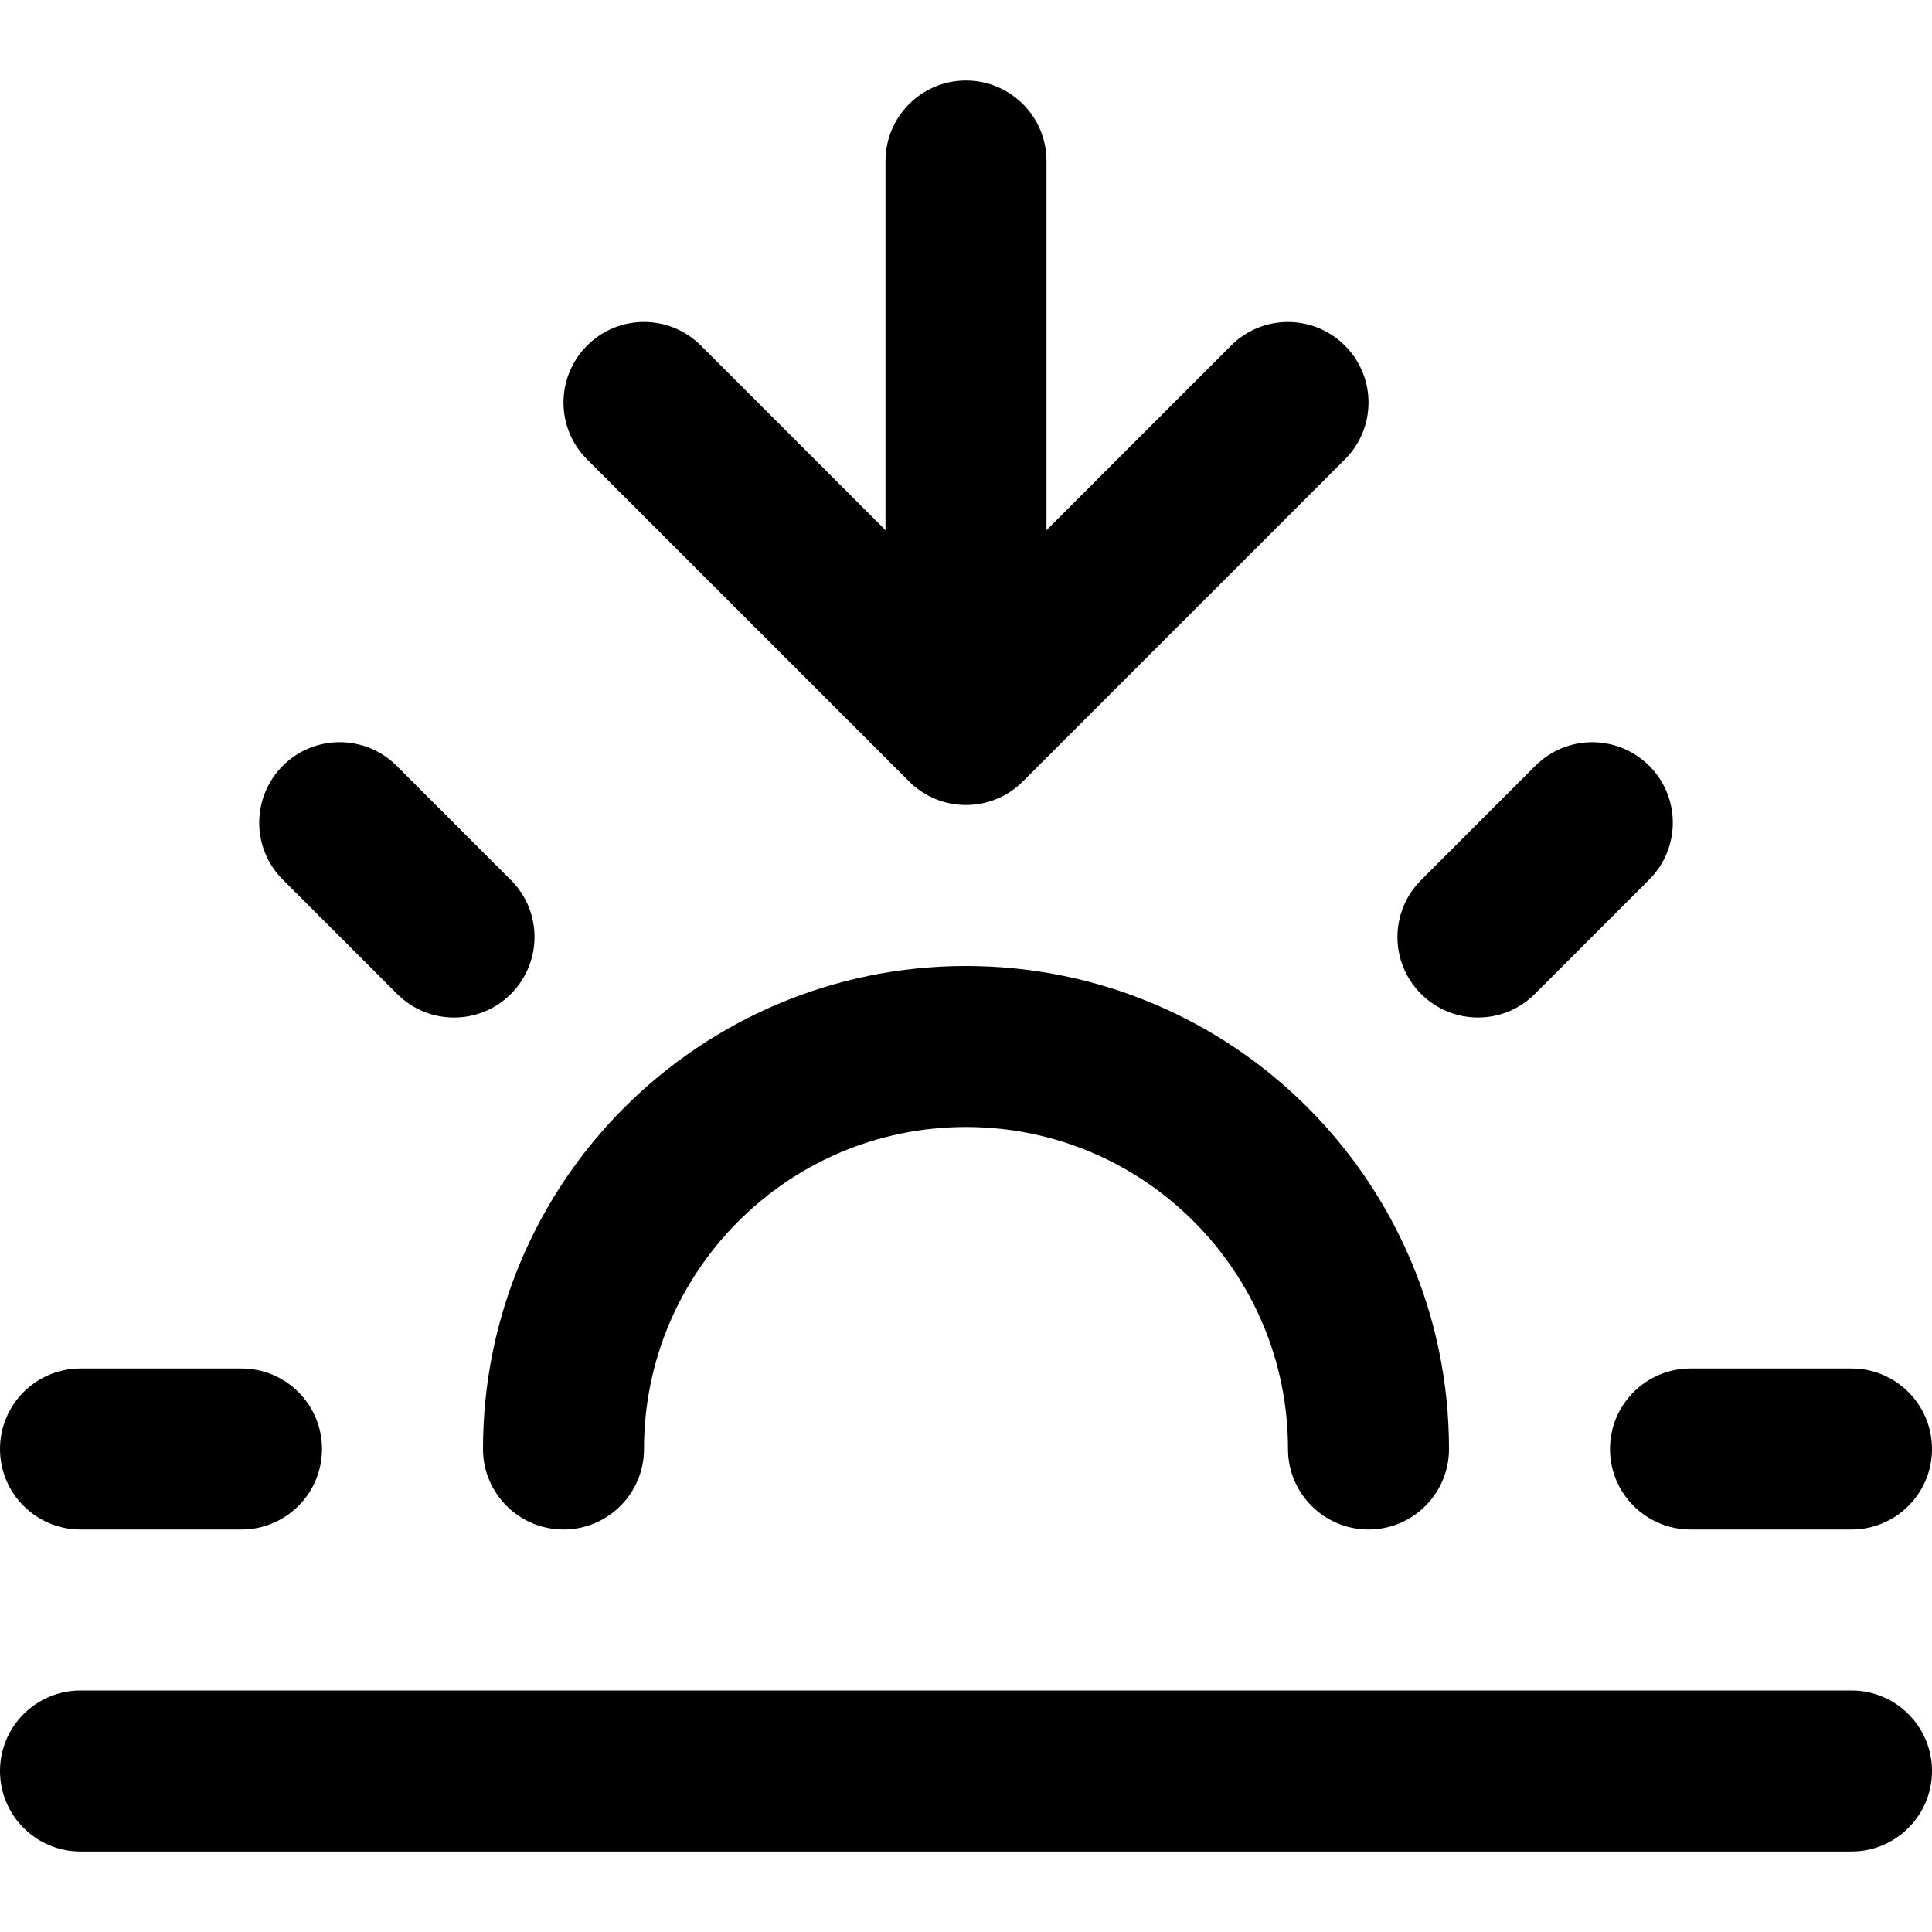 <!-- Generated by IcoMoon.io -->
<svg version="1.1" xmlns="http://www.w3.org/2000/svg" width="48" height="48" viewBox="0 0 48 48">
<title>sunset</title>
<path d="M36 36c0-3.314-1.346-6.316-3.514-8.486s-5.172-3.514-8.486-3.514-6.316 1.346-8.486 3.514-3.514 5.172-3.514 8.486c0 1.104 0.896 2 2 2s2-0.896 2-2c0-2.21 0.894-4.206 2.344-5.656s3.446-2.344 5.656-2.344 4.206 0.894 5.656 2.344 2.344 3.446 2.344 5.656c0 1.104 0.896 2 2 2s2-0.896 2-2zM7.026 21.854l2.84 2.84c0.782 0.782 2.048 0.782 2.828 0s0.782-2.048 0-2.828l-2.84-2.84c-0.782-0.782-2.048-0.782-2.828 0s-0.782 2.048 0 2.828zM2 38h4c1.104 0 2-0.896 2-2s-0.896-2-2-2h-4c-1.104 0-2 0.896-2 2s0.896 2 2 2zM42 38h4c1.104 0 2-0.896 2-2s-0.896-2-2-2h-4c-1.104 0-2 0.896-2 2s0.896 2 2 2zM38.134 24.694l2.84-2.84c0.782-0.782 0.782-2.048 0-2.828s-2.048-0.782-2.828 0l-2.84 2.84c-0.782 0.782-0.782 2.048 0 2.828s2.048 0.782 2.828 0zM46 42h-44c-1.104 0-2 0.896-2 2s0.896 2 2 2h44c1.104 0 2-0.896 2-2s-0.896-2-2-2zM30.586 8.586l-4.586 4.586v-9.172c0-1.104-0.896-2-2-2s-2 0.896-2 2v9.172l-4.586-4.586c-0.782-0.782-2.048-0.782-2.828 0s-0.782 2.048 0 2.828l8 8c0.192 0.192 0.412 0.336 0.648 0.434s0.494 0.152 0.766 0.152 0.53-0.054 0.766-0.152c0.236-0.098 0.456-0.242 0.648-0.434l8-8c0.782-0.782 0.782-2.048 0-2.828s-2.048-0.782-2.828 0z"></path>
</svg>
